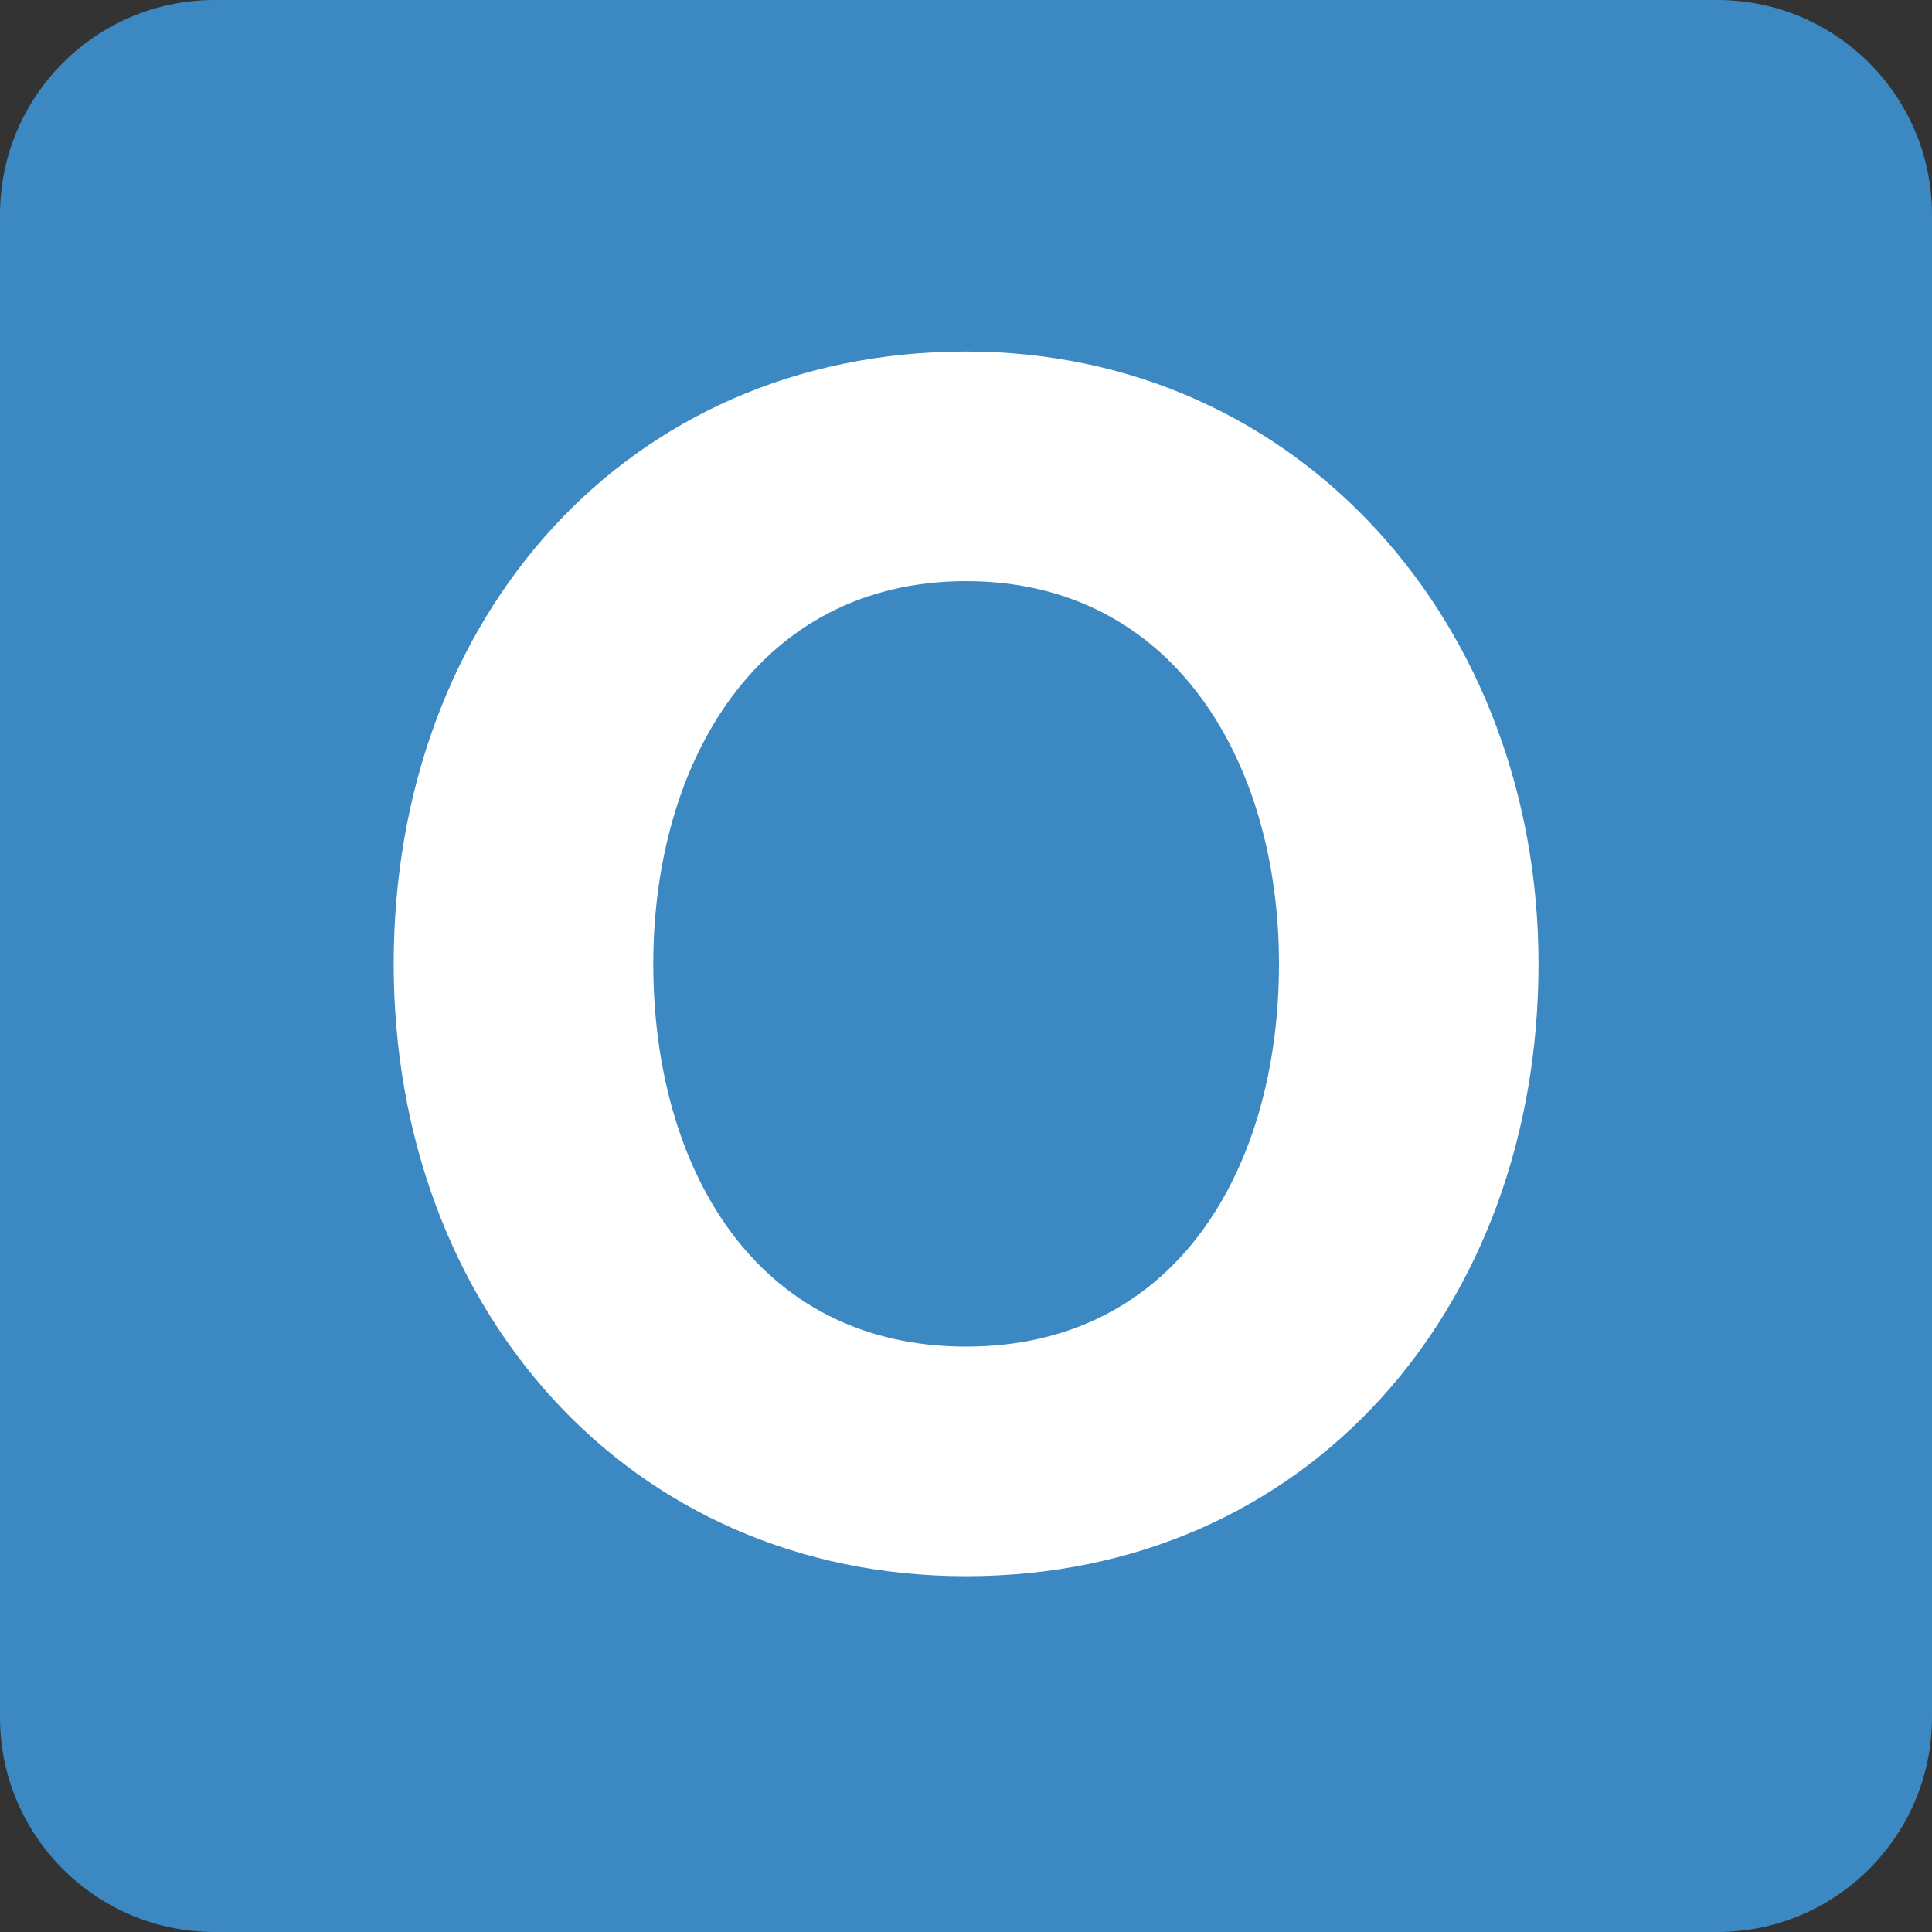 <?xml version="1.0" encoding="iso-8859-1"?>
<!-- Generator: Adobe Illustrator 19.0.0, SVG Export Plug-In . SVG Version: 6.00 Build 0)  -->
<svg version="1.1" id="Capa_1" xmlns="http://www.w3.org/2000/svg" xmlns:xlink="http://www.w3.org/1999/xlink" x="0px" y="0px"
	 viewBox="0 0 512 512" style="enable-background:new 0 0 512 512;" width="40px" height="40px" xml:space="preserve">
<rect x="0" y="0" width="512" height="512" fill="#333333" stroke="none"/>
<g transform="matrix(1.25 0 0 -1.25 0 45)">
	<g>
		<g>
			<path style="fill:#3B88C3;" d="M409.6-328.089c0-25.134-20.378-45.511-45.511-45.511H45.511C20.378-373.6,0-353.222,0-328.089
				V-9.511C0,15.622,20.378,36,45.511,36h318.578C389.222,36,409.6,15.622,409.6-9.511V-328.089z"/>
			<path style="fill:#FFFFFF;" d="M271.155-168.345c0,42.689-22.232,81.135-66.332,81.135s-66.321-38.446-66.321-81.135
				c0-43.031,21.515-81.146,66.321-81.146C249.617-249.491,271.155-211.376,271.155-168.345 M83.467-168.345
				c0,73.375,49.391,129.82,121.355,129.82c70.906,0,121.355-58.209,121.355-129.82c0-73.023-49.038-129.82-121.355-129.82
				C133.211-298.165,83.467-241.367,83.467-168.345"/>
		</g>
	</g>
</g>
<g>
</g>
<g>
</g>
<g>
</g>
<g>
</g>
<g>
</g>
<g>
</g>
<g>
</g>
<g>
</g>
<g>
</g>
<g>
</g>
<g>
</g>
<g>
</g>
<g>
</g>
<g>
</g>
<g>
</g>
</svg>
